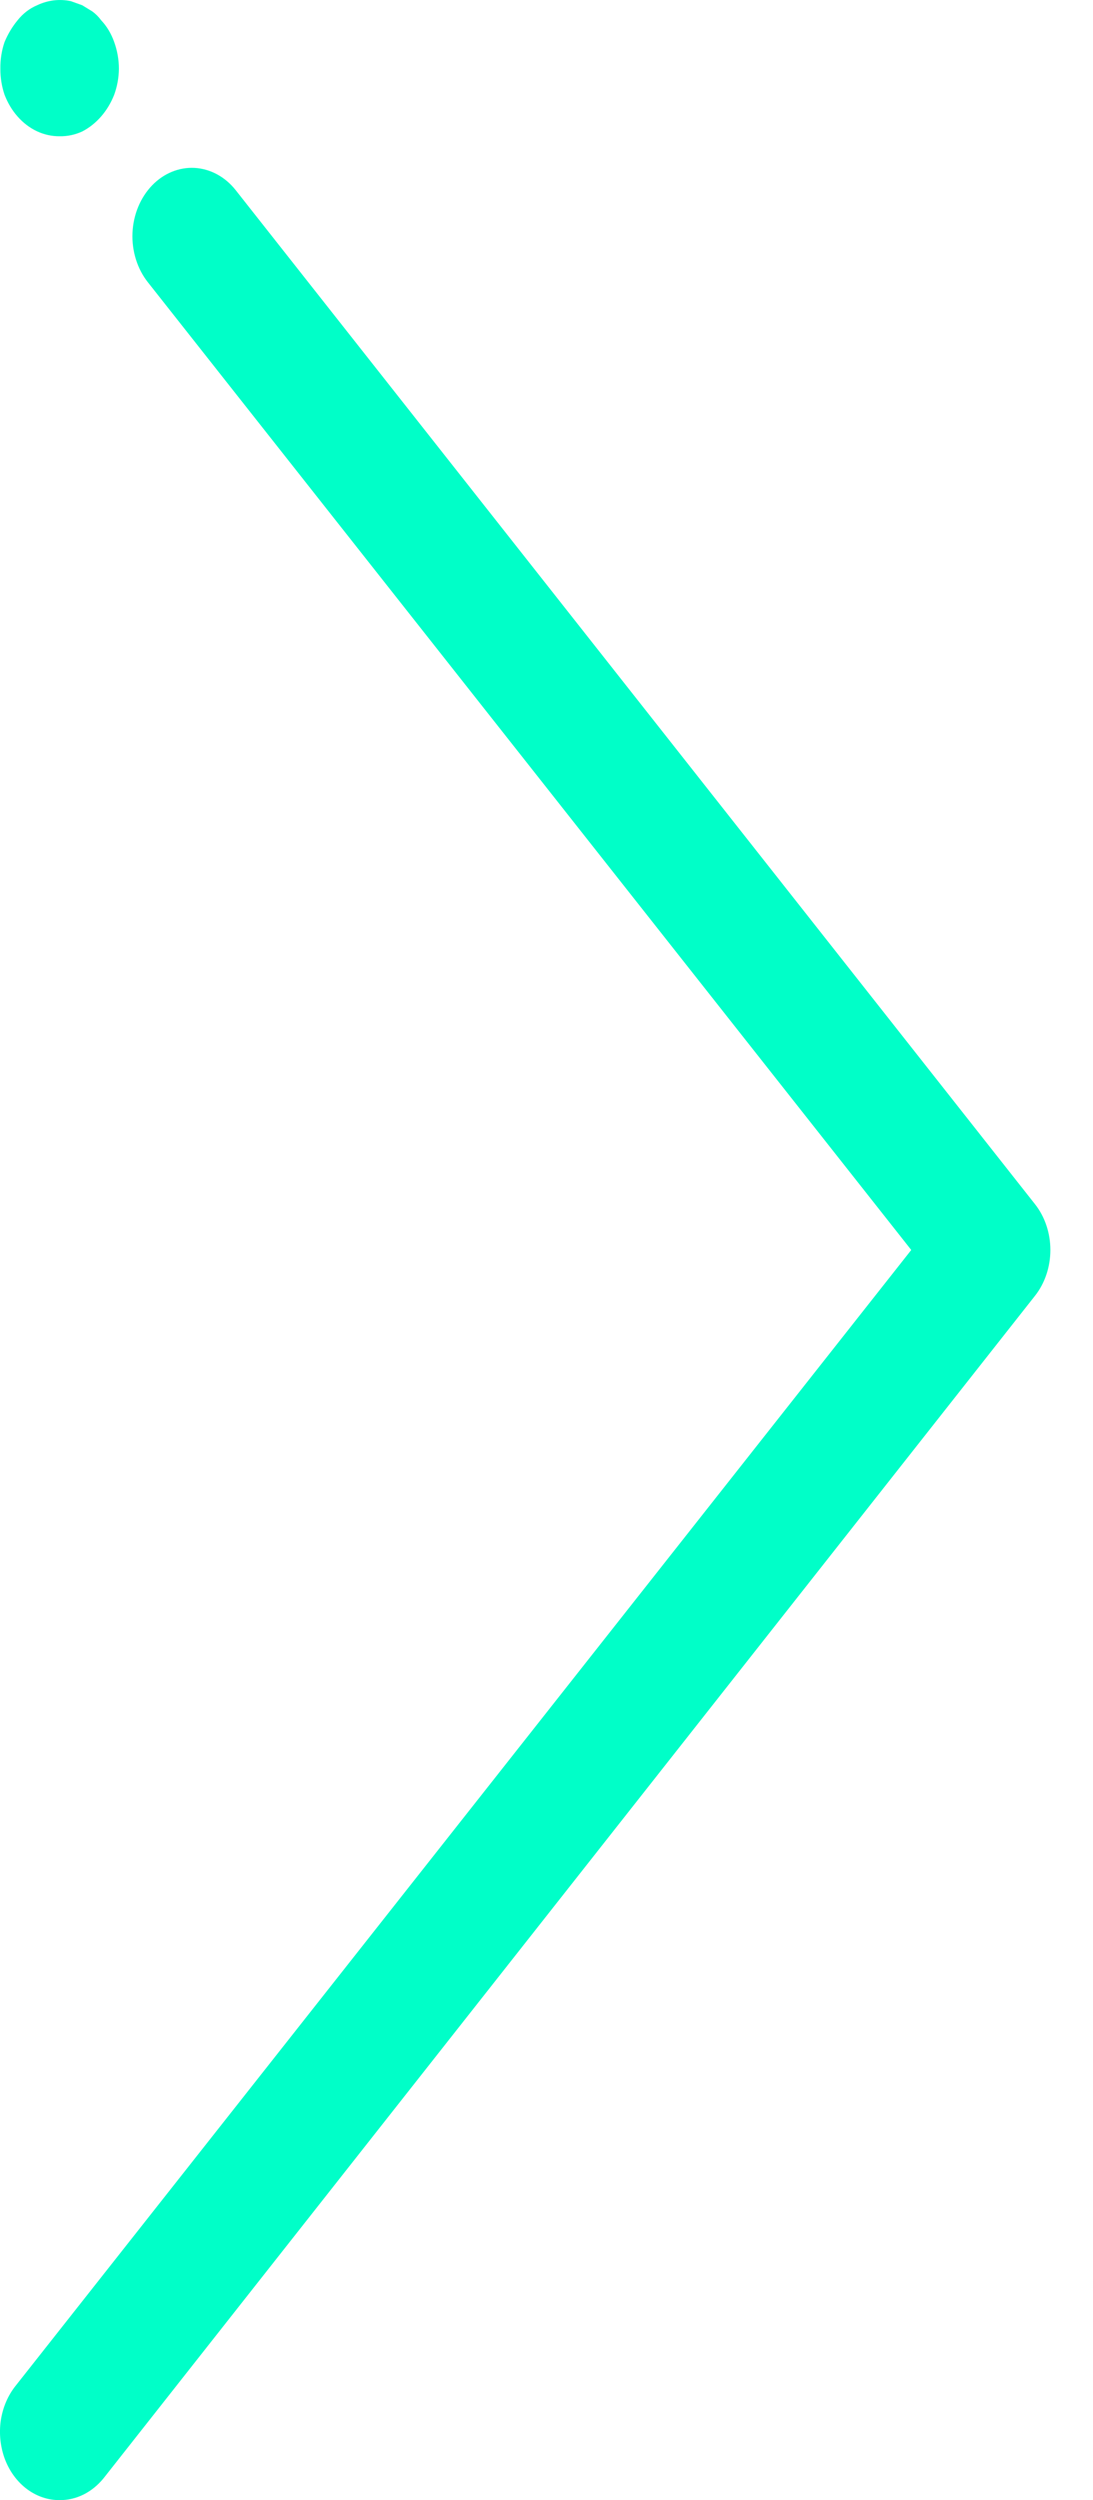 <svg width="14" height="32" viewBox="0 0 14 32" fill="none" xmlns="http://www.w3.org/2000/svg">
    <path
        d="M0.764 32C0.616 32.001 0.471 31.952 0.347 31.86C0.222 31.767 0.124 31.635 0.064 31.479C0.005 31.323 -0.014 31.15 0.01 30.982C0.035 30.814 0.102 30.658 0.203 30.533L11.672 15.999L1.895 3.614C1.827 3.528 1.775 3.429 1.741 3.32C1.707 3.211 1.692 3.096 1.697 2.981C1.702 2.865 1.727 2.752 1.77 2.648C1.813 2.544 1.874 2.45 1.948 2.373C2.097 2.218 2.294 2.138 2.494 2.149C2.695 2.161 2.884 2.263 3.019 2.434L13.258 15.414C13.384 15.574 13.454 15.783 13.454 15.999C13.454 16.215 13.384 16.424 13.258 16.584L1.326 31.721C1.254 31.809 1.167 31.88 1.071 31.928C0.974 31.976 0.87 32.001 0.764 32ZM0.764 1.744C0.664 1.745 0.565 1.723 0.473 1.68C0.38 1.636 0.296 1.572 0.225 1.491C0.154 1.411 0.098 1.316 0.058 1.212C0.022 1.106 0.004 0.993 0.005 0.88C0.003 0.763 0.021 0.647 0.058 0.539C0.101 0.436 0.157 0.342 0.225 0.26C0.294 0.173 0.38 0.107 0.476 0.067C0.612 0.002 0.763 -0.016 0.908 0.015L1.053 0.067L1.182 0.146C1.225 0.177 1.263 0.215 1.296 0.26C1.369 0.337 1.426 0.433 1.463 0.539C1.502 0.647 1.523 0.763 1.523 0.88C1.522 0.994 1.501 1.107 1.463 1.212C1.381 1.421 1.235 1.589 1.053 1.683C0.961 1.725 0.863 1.746 0.764 1.744Z"
        fill="#00FFC8" />
</svg>

